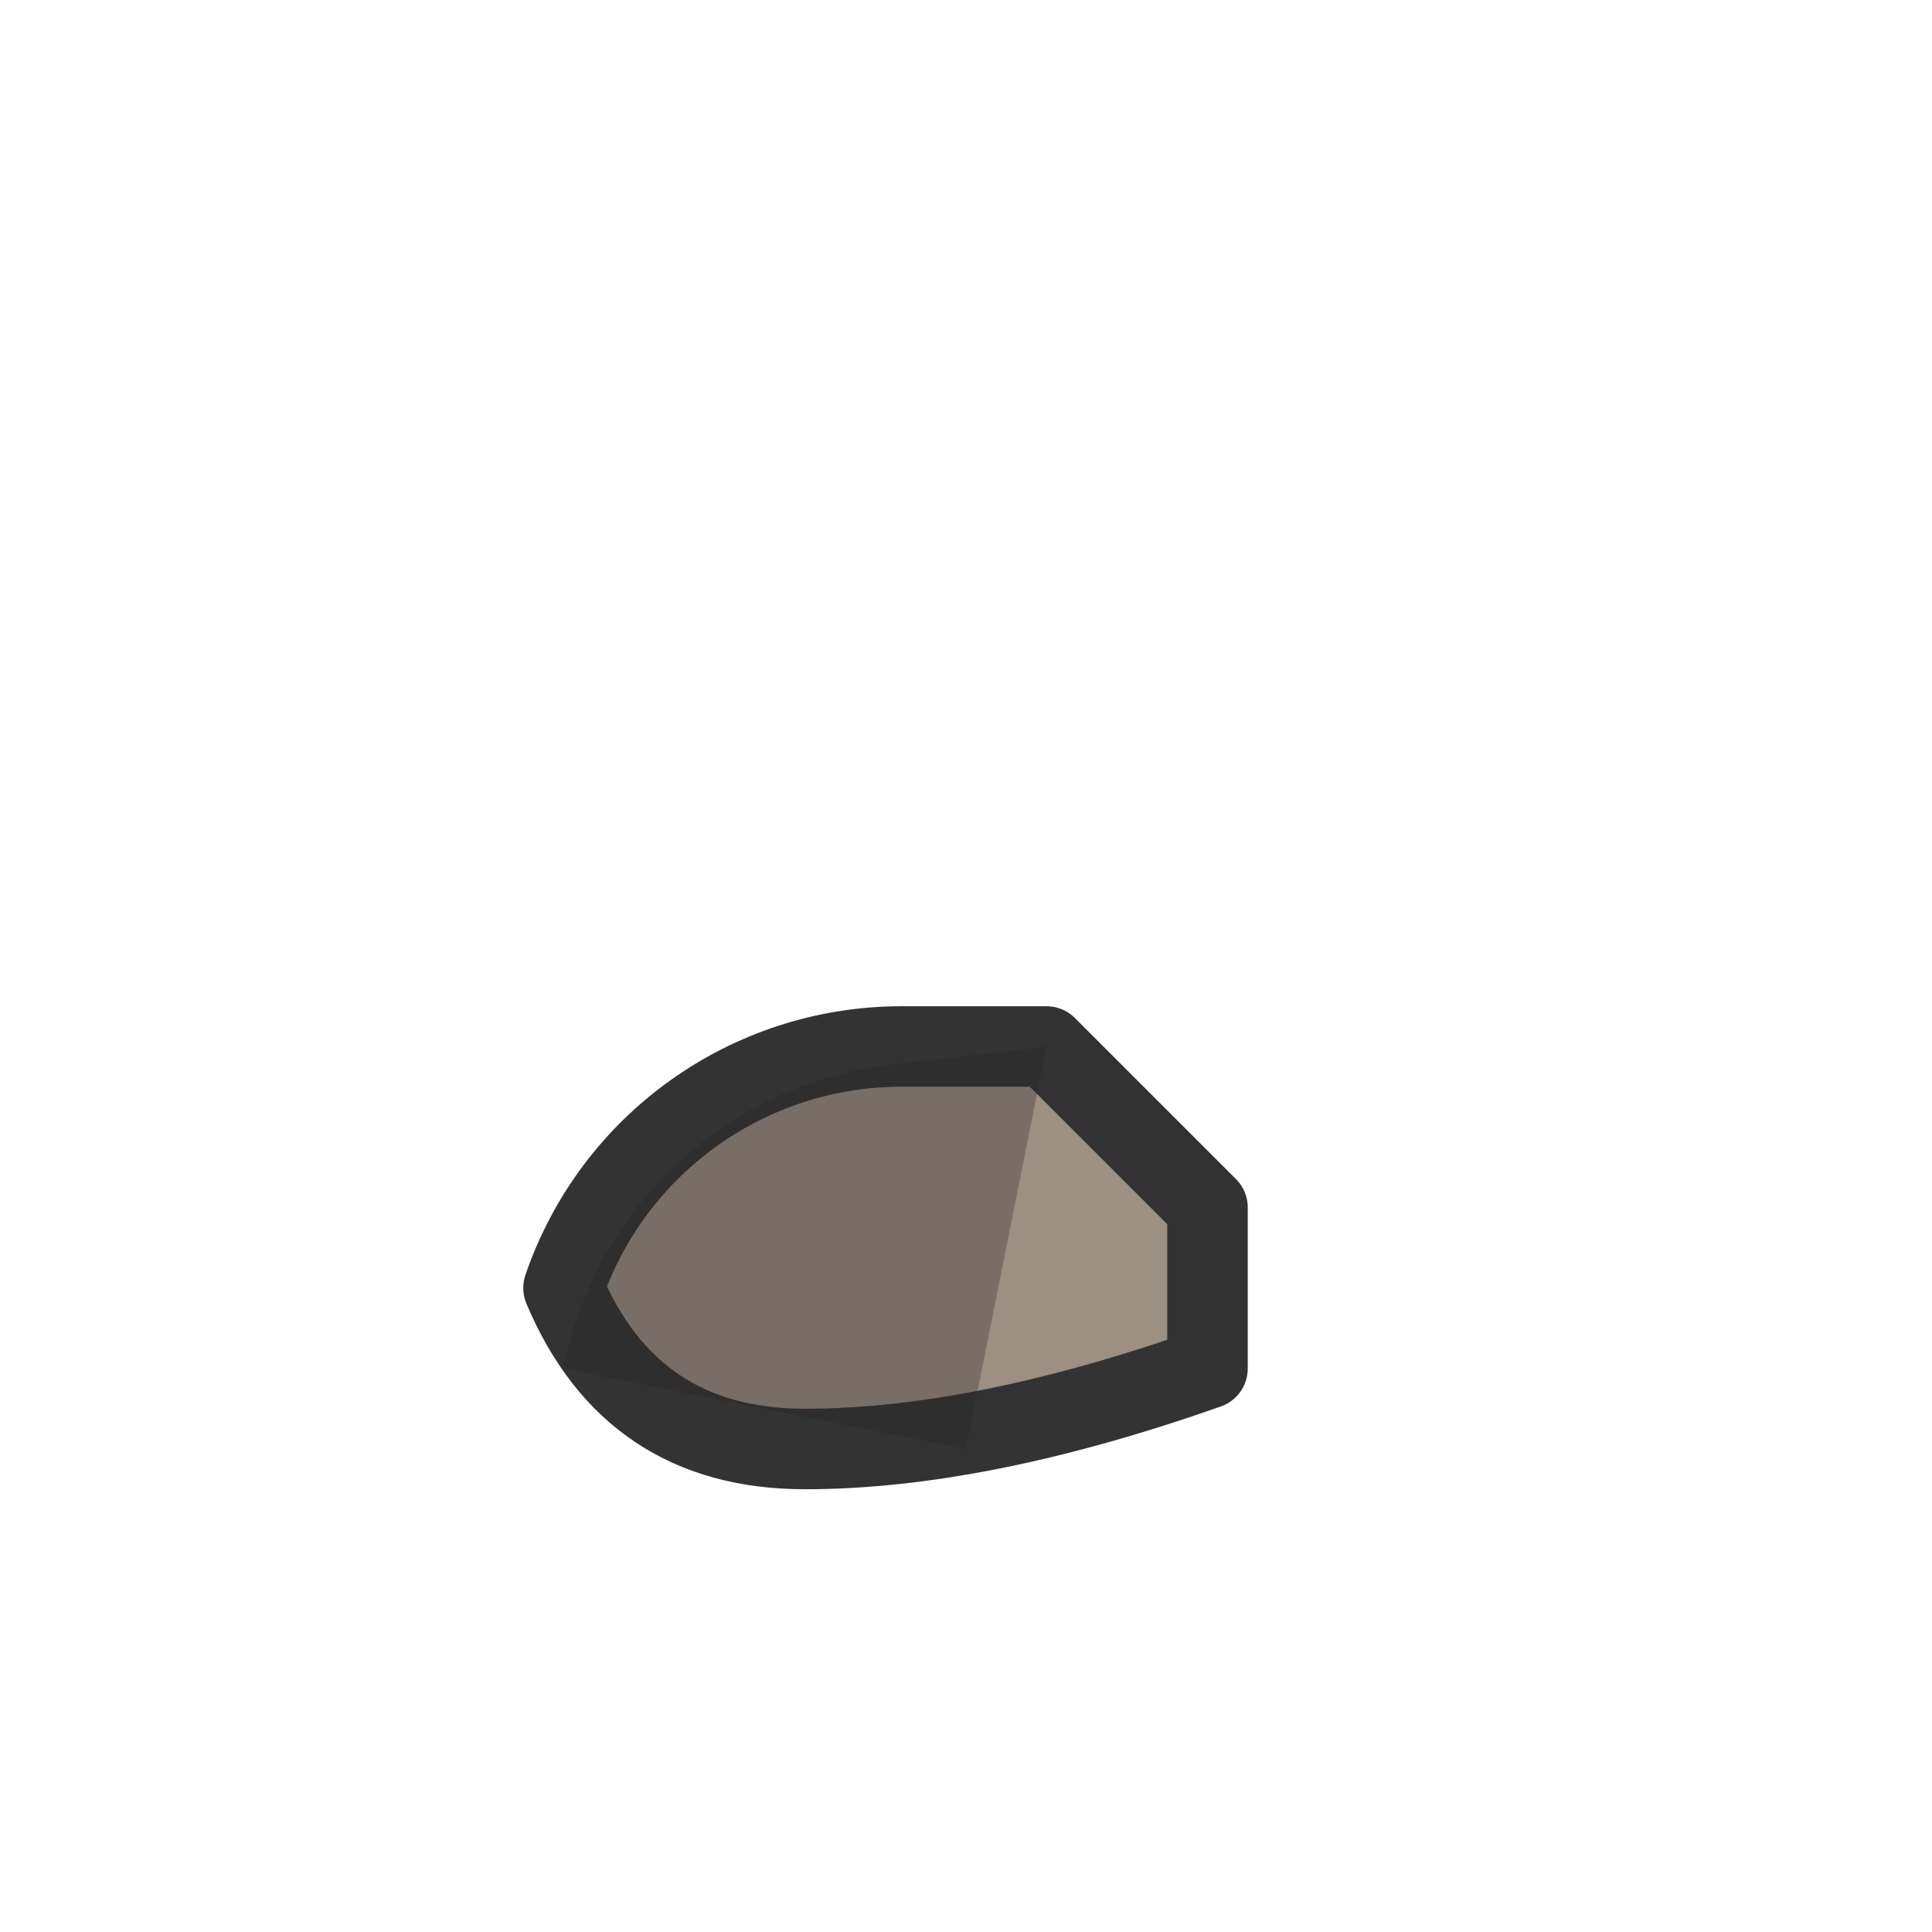 <?xml version="1.0" encoding="UTF-8"?>
<svg width="24px" height="24px" viewBox="0 0 24 24" version="1.1" xmlns="http://www.w3.org/2000/svg" xmlns:xlink="http://www.w3.org/1999/xlink">
    <title>resource/exports/stone_01</title>
    <g id="resource/stone_01" stroke="none" stroke-width="1" fill="none" fill-rule="evenodd">
        <path d="M13,13 L15,15 L15,17 C13.106,17.667 11.439,18 10,18 C8.561,18 7.561,17.333 7,16 C7.614,14.206 9.301,13 11.198,13 L13,13 L13,13 Z" id="Rectangle" stroke="#333333" fill="#9D8F81" stroke-linecap="round" stroke-linejoin="round"></path>
        <path d="M13,13 L12,18 L7,17 C7.394,14.987 9.045,13.46 11.082,13.223 L13,13 L13,13 Z" id="Rectangle" fill="#222222" opacity="0.3"></path>
    </g>
</svg>